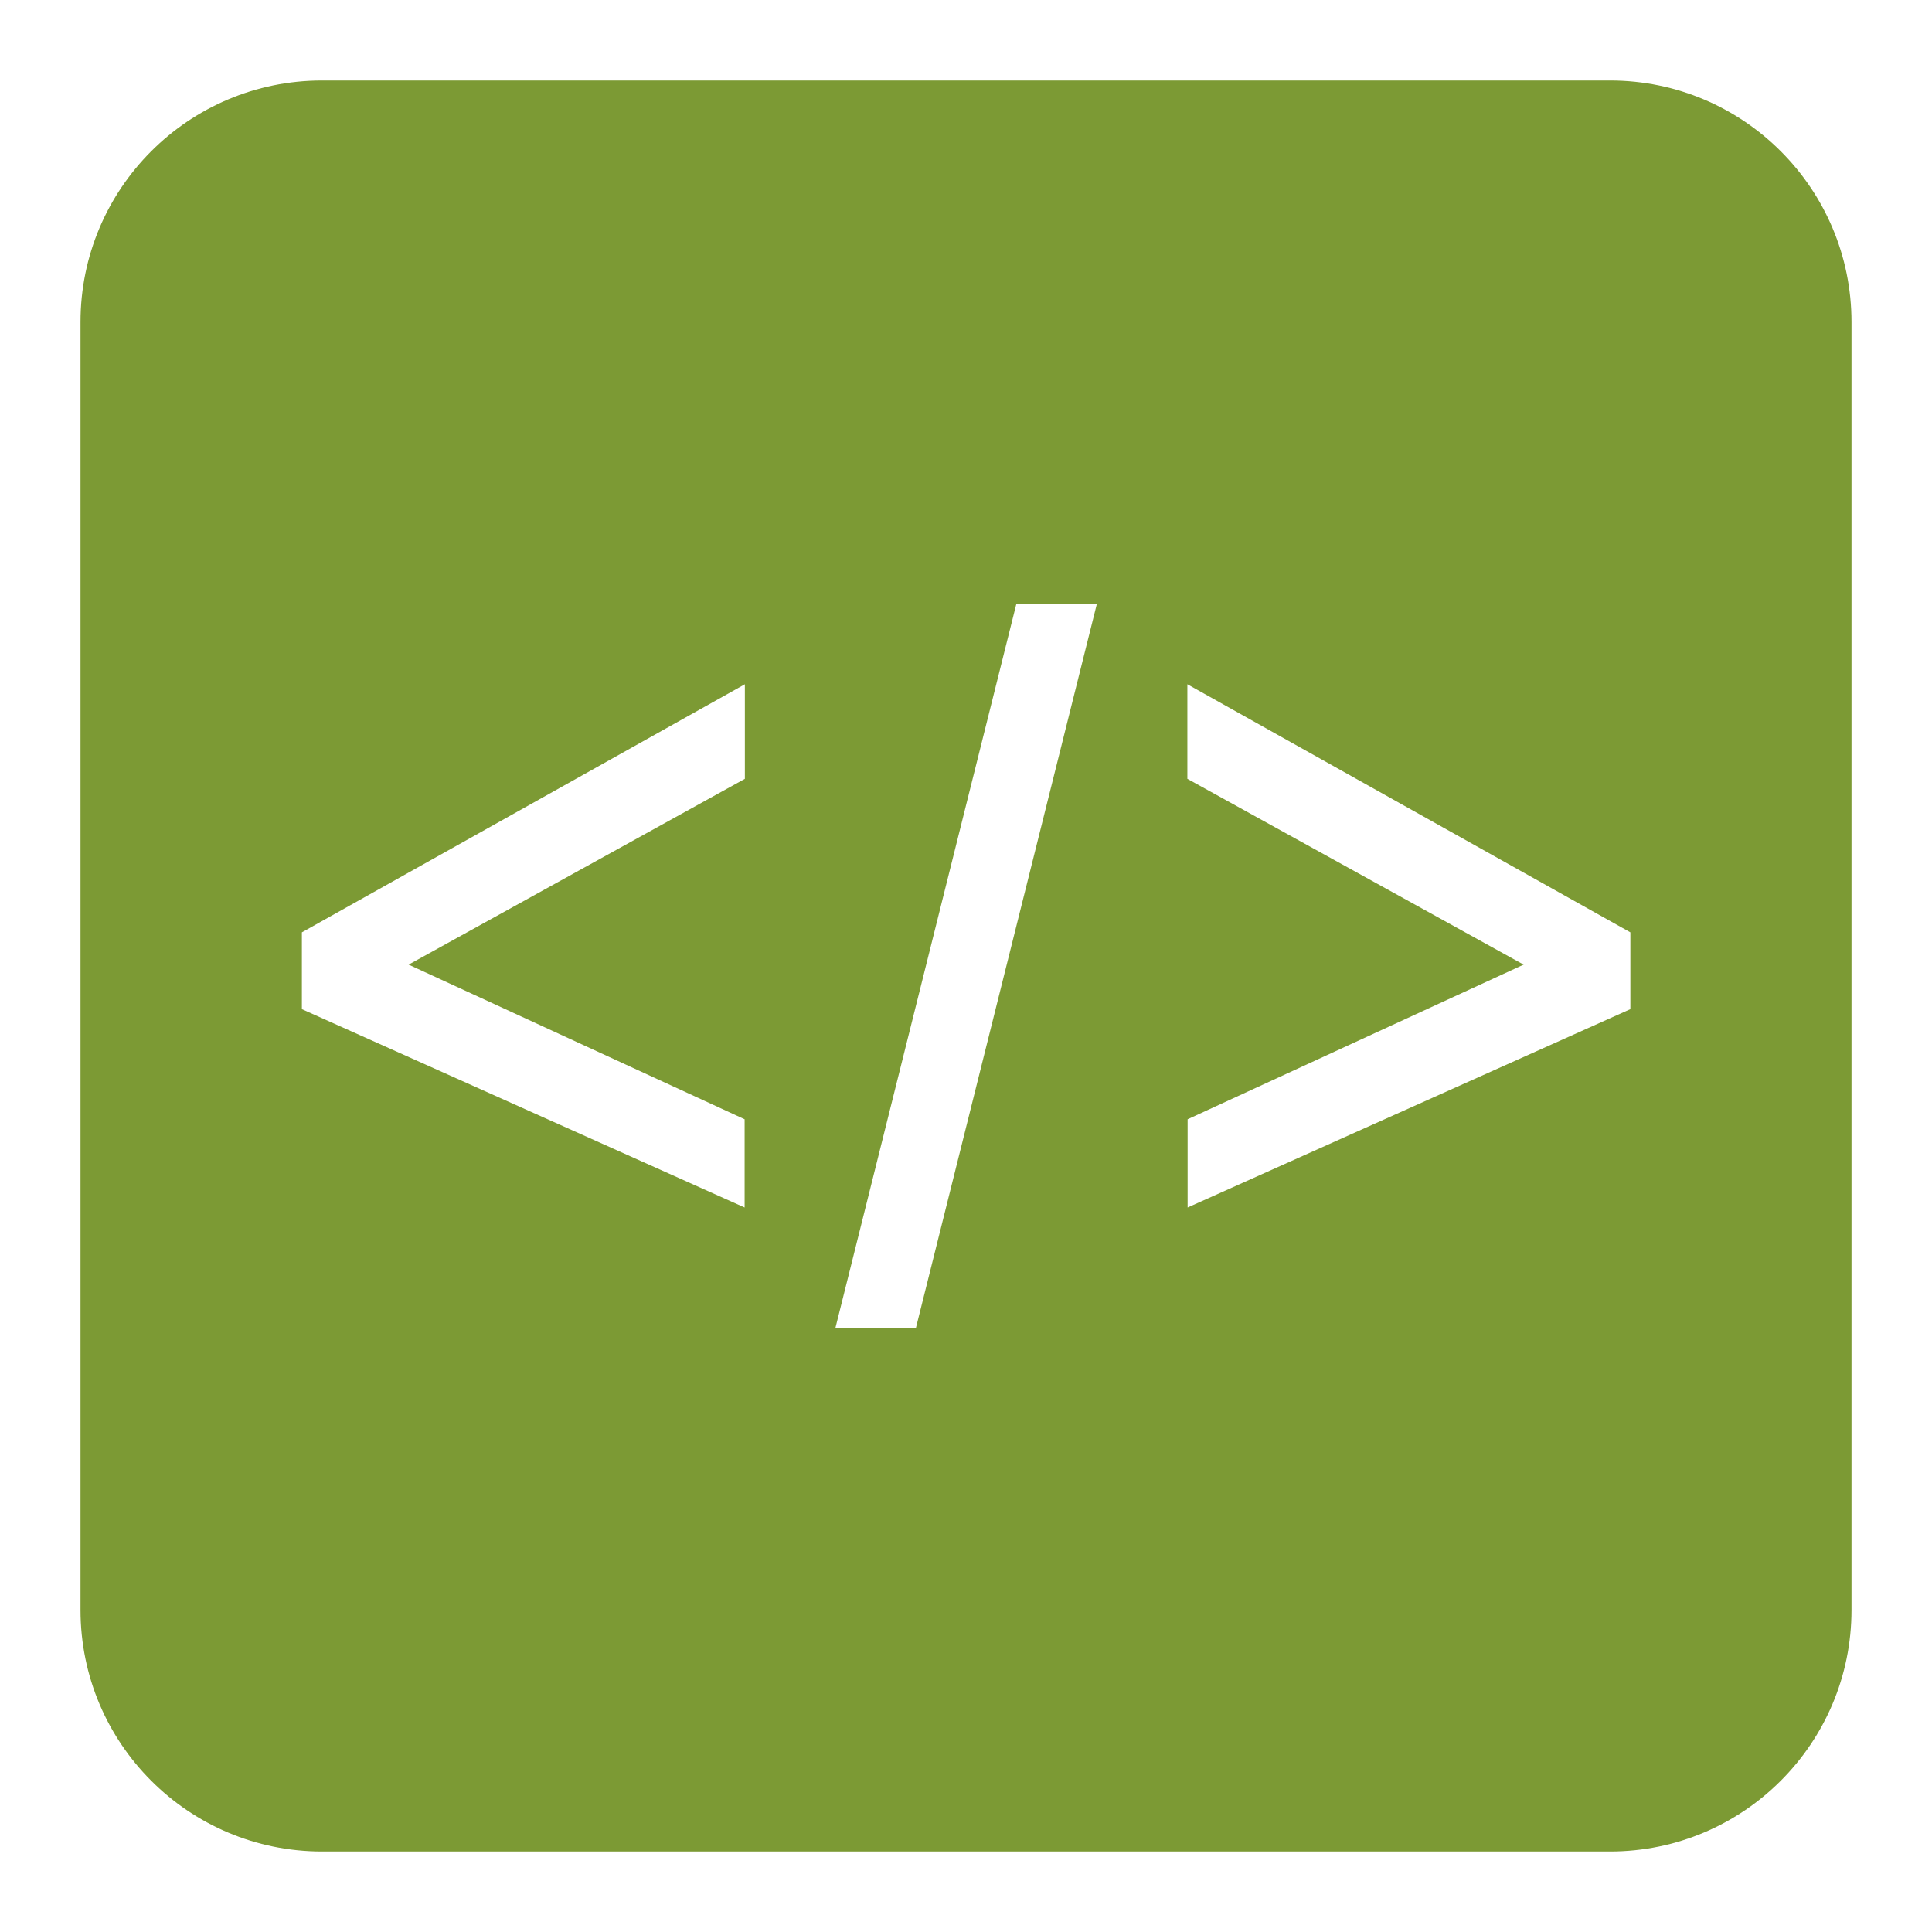<svg width="24" height="24" viewBox="0 0 24 24" fill="none" xmlns="http://www.w3.org/2000/svg">
<path fill-rule="evenodd" clip-rule="evenodd" d="M4 1C2.343 1 1 2.343 1 4V20C1 21.657 2.343 23 4 23H20C21.657 23 23 21.657 23 20V4C23 2.343 21.657 1 20 1H4ZM14.75 8.5L20.253 11.582V12.536L14.753 15V13.904L18.927 11.983L14.75 9.675V8.5ZM12.626 7.5H13.626L11.377 16.5H10.377L12.626 7.5ZM9.253 8.5L3.75 11.582V12.536L9.25 15V13.904L5.076 11.983L9.253 9.675V8.5Z" fill="#7C9A34"/>
</svg>
